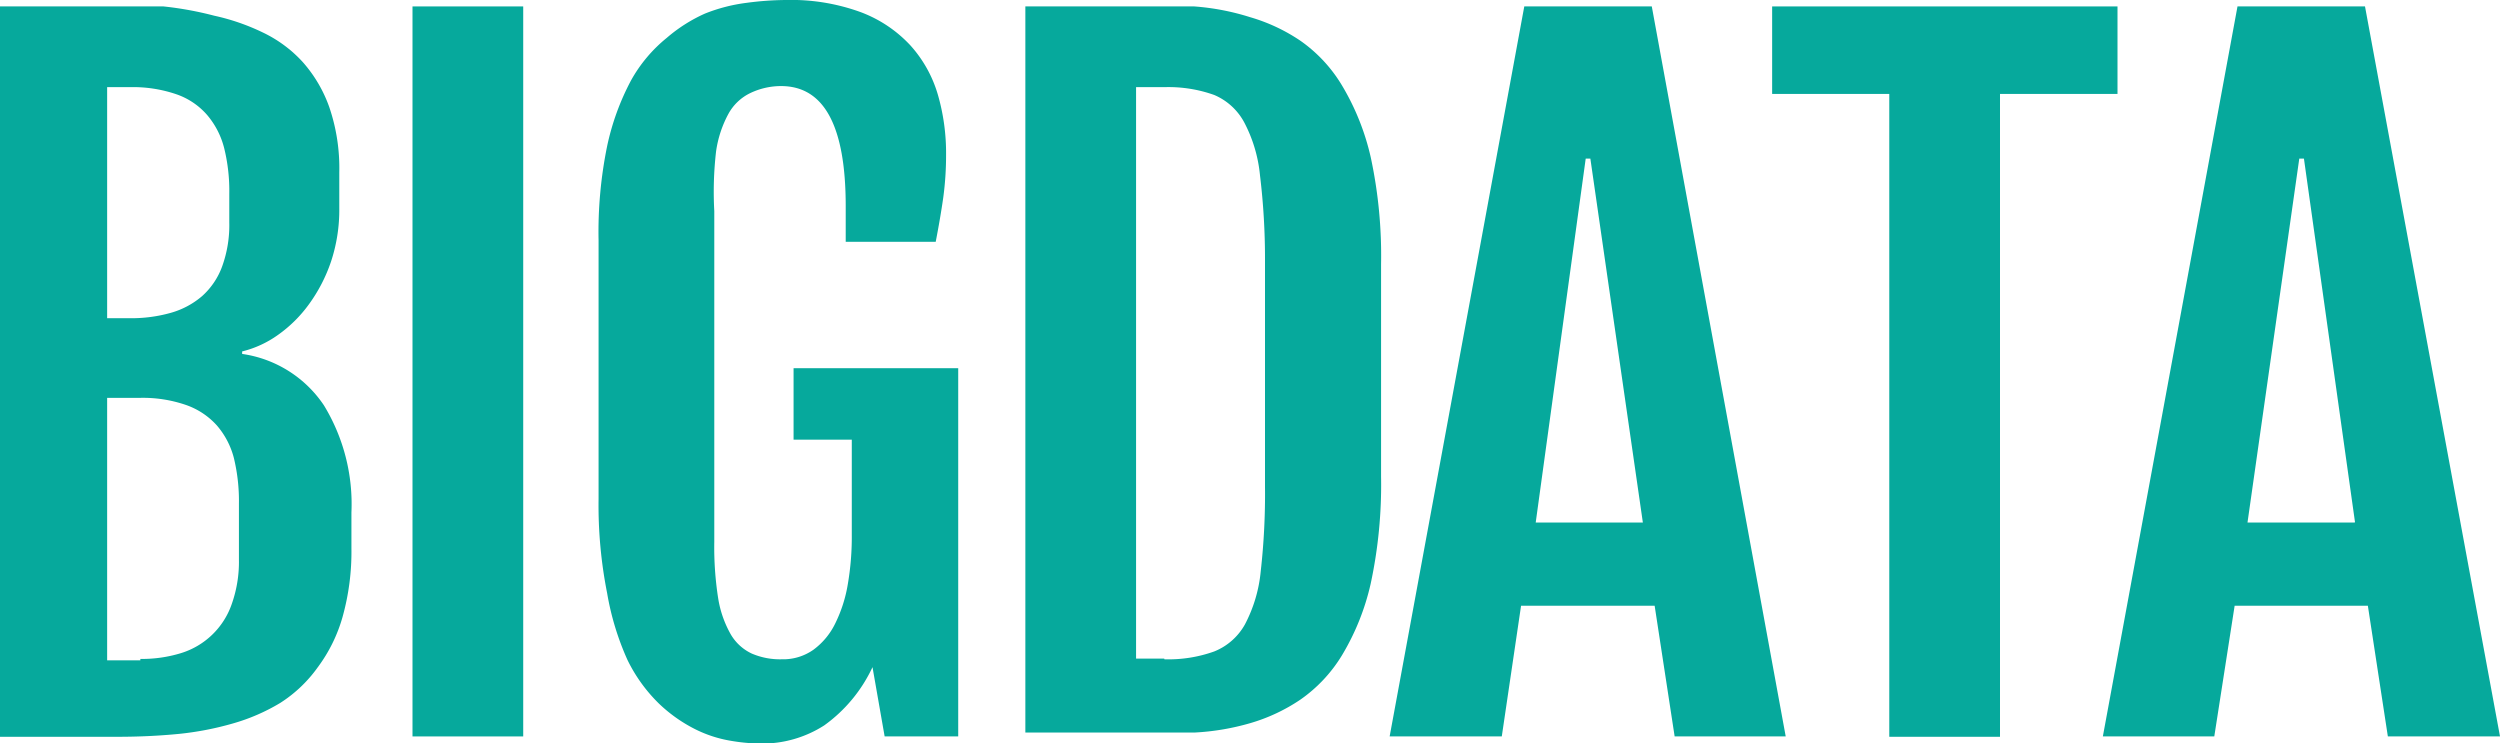 <svg id="Calque_1" data-name="Calque 1" xmlns="http://www.w3.org/2000/svg" viewBox="0 0 70 20.81"><defs><style>.cls-1{fill:#06a99c;}</style></defs><title>logo-bigdata</title><path class="cls-1" d="M0,0.27H3.14q0.69,0,1.44,0A9.59,9.59,0,0,1,6,.53,6.11,6.11,0,0,1,7.36,1a3.62,3.62,0,0,1,1.11.82,3.82,3.82,0,0,1,.75,1.27A5.27,5.27,0,0,1,9.5,4.91v1a4.6,4.6,0,0,1-.23,1.5,4.44,4.44,0,0,1-.62,1.2,3.72,3.72,0,0,1-.87.86,2.92,2.92,0,0,1-1,.46V10a3.32,3.32,0,0,1,2.29,1.44,5.31,5.31,0,0,1,.77,3v1a6.78,6.78,0,0,1-.25,1.93,4.33,4.33,0,0,1-.69,1.4,3.8,3.8,0,0,1-1.05,1,5.47,5.47,0,0,1-1.34.58A8.54,8.54,0,0,1,5,20.64q-0.83.08-1.7,0.08H0V0.27ZM3.64,9a4.06,4.06,0,0,0,1.14-.15,2.3,2.3,0,0,0,.88-0.47,2.06,2.06,0,0,0,.56-0.83,3.39,3.39,0,0,0,.2-1.23V5.52a5,5,0,0,0-.14-1.27A2.3,2.3,0,0,0,5.8,3.31a2,2,0,0,0-.86-0.58,3.75,3.75,0,0,0-1.3-.2H3V9h0.6Zm0.29,9.54a3.72,3.72,0,0,0,1.13-.16A2.18,2.18,0,0,0,6.49,17a3.54,3.54,0,0,0,.2-1.24V14.19a5.12,5.12,0,0,0-.14-1.27A2.25,2.25,0,0,0,6.07,12a2.08,2.08,0,0,0-.86-0.57,3.7,3.7,0,0,0-1.29-.2H3v7.35H3.93Z" transform="translate(0 -0.09)"/><path class="cls-1" d="M11.55,0.27h3.1V20.71h-3.1V0.27Z" transform="translate(0 -0.09)"/><path class="cls-1" d="M21.29,20.91a5.31,5.31,0,0,1-.84-0.08,3.5,3.5,0,0,1-1-.33,4.17,4.17,0,0,1-1-.71,4.41,4.41,0,0,1-.88-1.22A7.68,7.68,0,0,1,17,16.7a12.65,12.65,0,0,1-.24-2.64V6.82A12,12,0,0,1,17,4.18a7,7,0,0,1,.67-1.84,4.08,4.08,0,0,1,1-1.19A4.34,4.34,0,0,1,19.74.47,4.72,4.72,0,0,1,20.9.17,8.63,8.63,0,0,1,22,.09a5.69,5.69,0,0,1,2.1.34,3.64,3.64,0,0,1,1.39.93,3.54,3.54,0,0,1,.77,1.38,5.88,5.88,0,0,1,.23,1.68,8.8,8.8,0,0,1-.08,1.21q-0.08.56-.21,1.23H23.68v-1q0-3.36-1.81-3.36A2,2,0,0,0,21,2.7a1.38,1.38,0,0,0-.6.57,3.11,3.11,0,0,0-.35,1.06A9.87,9.87,0,0,0,20,6v9.26a9.26,9.26,0,0,0,.11,1.59,3,3,0,0,0,.35,1,1.34,1.34,0,0,0,.59.54,2,2,0,0,0,.84.16,1.47,1.47,0,0,0,.89-0.27,2,2,0,0,0,.61-0.74,3.92,3.92,0,0,0,.35-1.1,7.81,7.81,0,0,0,.11-1.38V12.4H22.22v-2h4.61V20.71H24.77l-0.34-1.94a4.18,4.18,0,0,1-1.35,1.63A3.22,3.22,0,0,1,21.29,20.91Z" transform="translate(0 -0.09)"/><path class="cls-1" d="M28.71,0.27h3.22q0.73,0,1.51,0A6.83,6.83,0,0,1,35,.57a5,5,0,0,1,1.41.66,4.09,4.09,0,0,1,1.17,1.26,6.87,6.87,0,0,1,.8,2,13.1,13.1,0,0,1,.29,3v5.94a13.18,13.18,0,0,1-.29,3,6.79,6.79,0,0,1-.8,2,4.11,4.11,0,0,1-1.17,1.25,5,5,0,0,1-1.41.66,6.83,6.83,0,0,1-1.53.26q-0.78,0-1.51,0H28.71V0.27ZM32.6,18.55A3.79,3.79,0,0,0,34,18.33a1.71,1.71,0,0,0,.86-0.76,4,4,0,0,0,.44-1.48,19.38,19.38,0,0,0,.12-2.38V7.37A19.38,19.38,0,0,0,35.28,5a4,4,0,0,0-.44-1.48A1.71,1.71,0,0,0,34,2.75a3.79,3.79,0,0,0-1.38-.22H31.81v16H32.6Z" transform="translate(0 -0.09)"/><path class="cls-1" d="M42.68,0.27h3.57L50,20.71H46.89l-0.56-3.66H42.59l-0.54,3.66H38.91ZM46,14.72L44.53,4.53H44.4L43,14.72h3Z" transform="translate(0 -0.09)"/><path class="cls-1" d="M52.91,2.72H49.62V0.27h9.67V2.72H56v18h-3.1v-18Z" transform="translate(0 -0.09)"/><path class="cls-1" d="M62.65,0.27h3.57L70,20.71H66.86L66.3,17.05H62.57L62,20.71H58.88Zm3.29,14.44L64.51,4.53H64.38L62.93,14.72h3Z" transform="translate(0 -0.09)"/></svg>